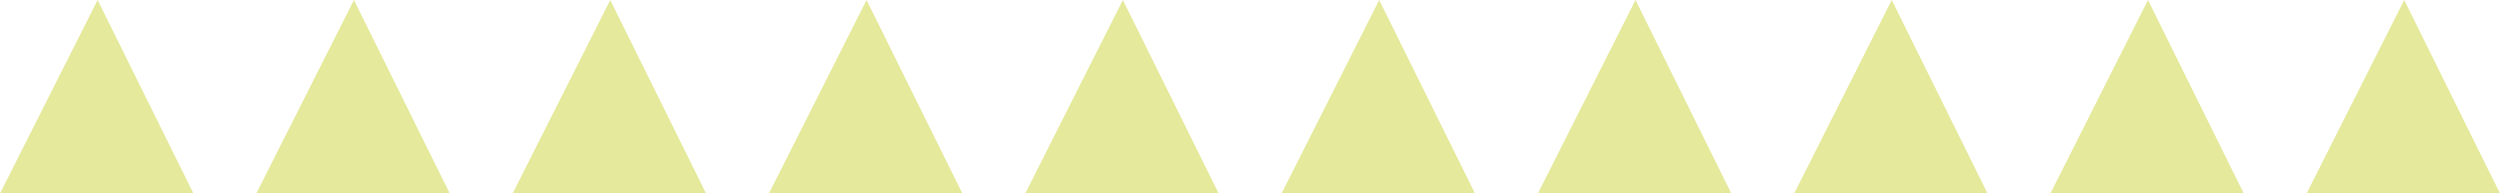 <?xml version="1.0" encoding="iso-8859-1"?>
<!-- Generator: Adobe Illustrator 16.0.0, SVG Export Plug-In . SVG Version: 6.00 Build 0)  -->
<!DOCTYPE svg PUBLIC "-//W3C//DTD SVG 1.1//EN" "http://www.w3.org/Graphics/SVG/1.1/DTD/svg11.dtd">
<svg version="1.1" id="Lager_1" xmlns="http://www.w3.org/2000/svg" xmlns:xlink="http://www.w3.org/1999/xlink" x="0px" y="0px"
	 width="138.257px" height="10.698px" viewBox="0 0 138.257 10.698" style="enable-background:new 0 0 138.257 10.698;"
	 xml:space="preserve">
<polygon style="fill:#E5E99B;" points="10.698,10.698 0,10.698 5.399,0 "/>
<polygon style="fill:#E5E99B;" points="24.873,10.698 14.175,10.698 19.574,0 "/>
<polygon style="fill:#E5E99B;" points="39.047,10.698 28.35,10.698 33.749,0 "/>
<polygon style="fill:#E5E99B;" points="53.222,10.698 42.524,10.698 47.923,0 "/>
<polygon style="fill:#E5E99B;" points="67.397,10.698 56.699,10.698 62.098,0 "/>
<polygon style="fill:#E5E99B;" points="81.572,10.698 70.874,10.698 76.273,0 "/>
<polygon style="fill:#E5E99B;" points="95.747,10.698 85.049,10.698 90.448,0 "/>
<polygon style="fill:#E5E99B;" points="109.917,10.698 99.223,10.698 104.62,0 "/>
<polygon style="fill:#E5E99B;" points="124.087,10.698 113.393,10.698 118.79,0 "/>
<polygon style="fill:#E5E99B;" points="138.257,10.698 127.562,10.698 132.96,0 "/>
<g id="theGroup">
</g>
<g>
</g>
<g>
</g>
<g>
</g>
<g>
</g>
<g>
</g>
<g>
</g>
</svg>
